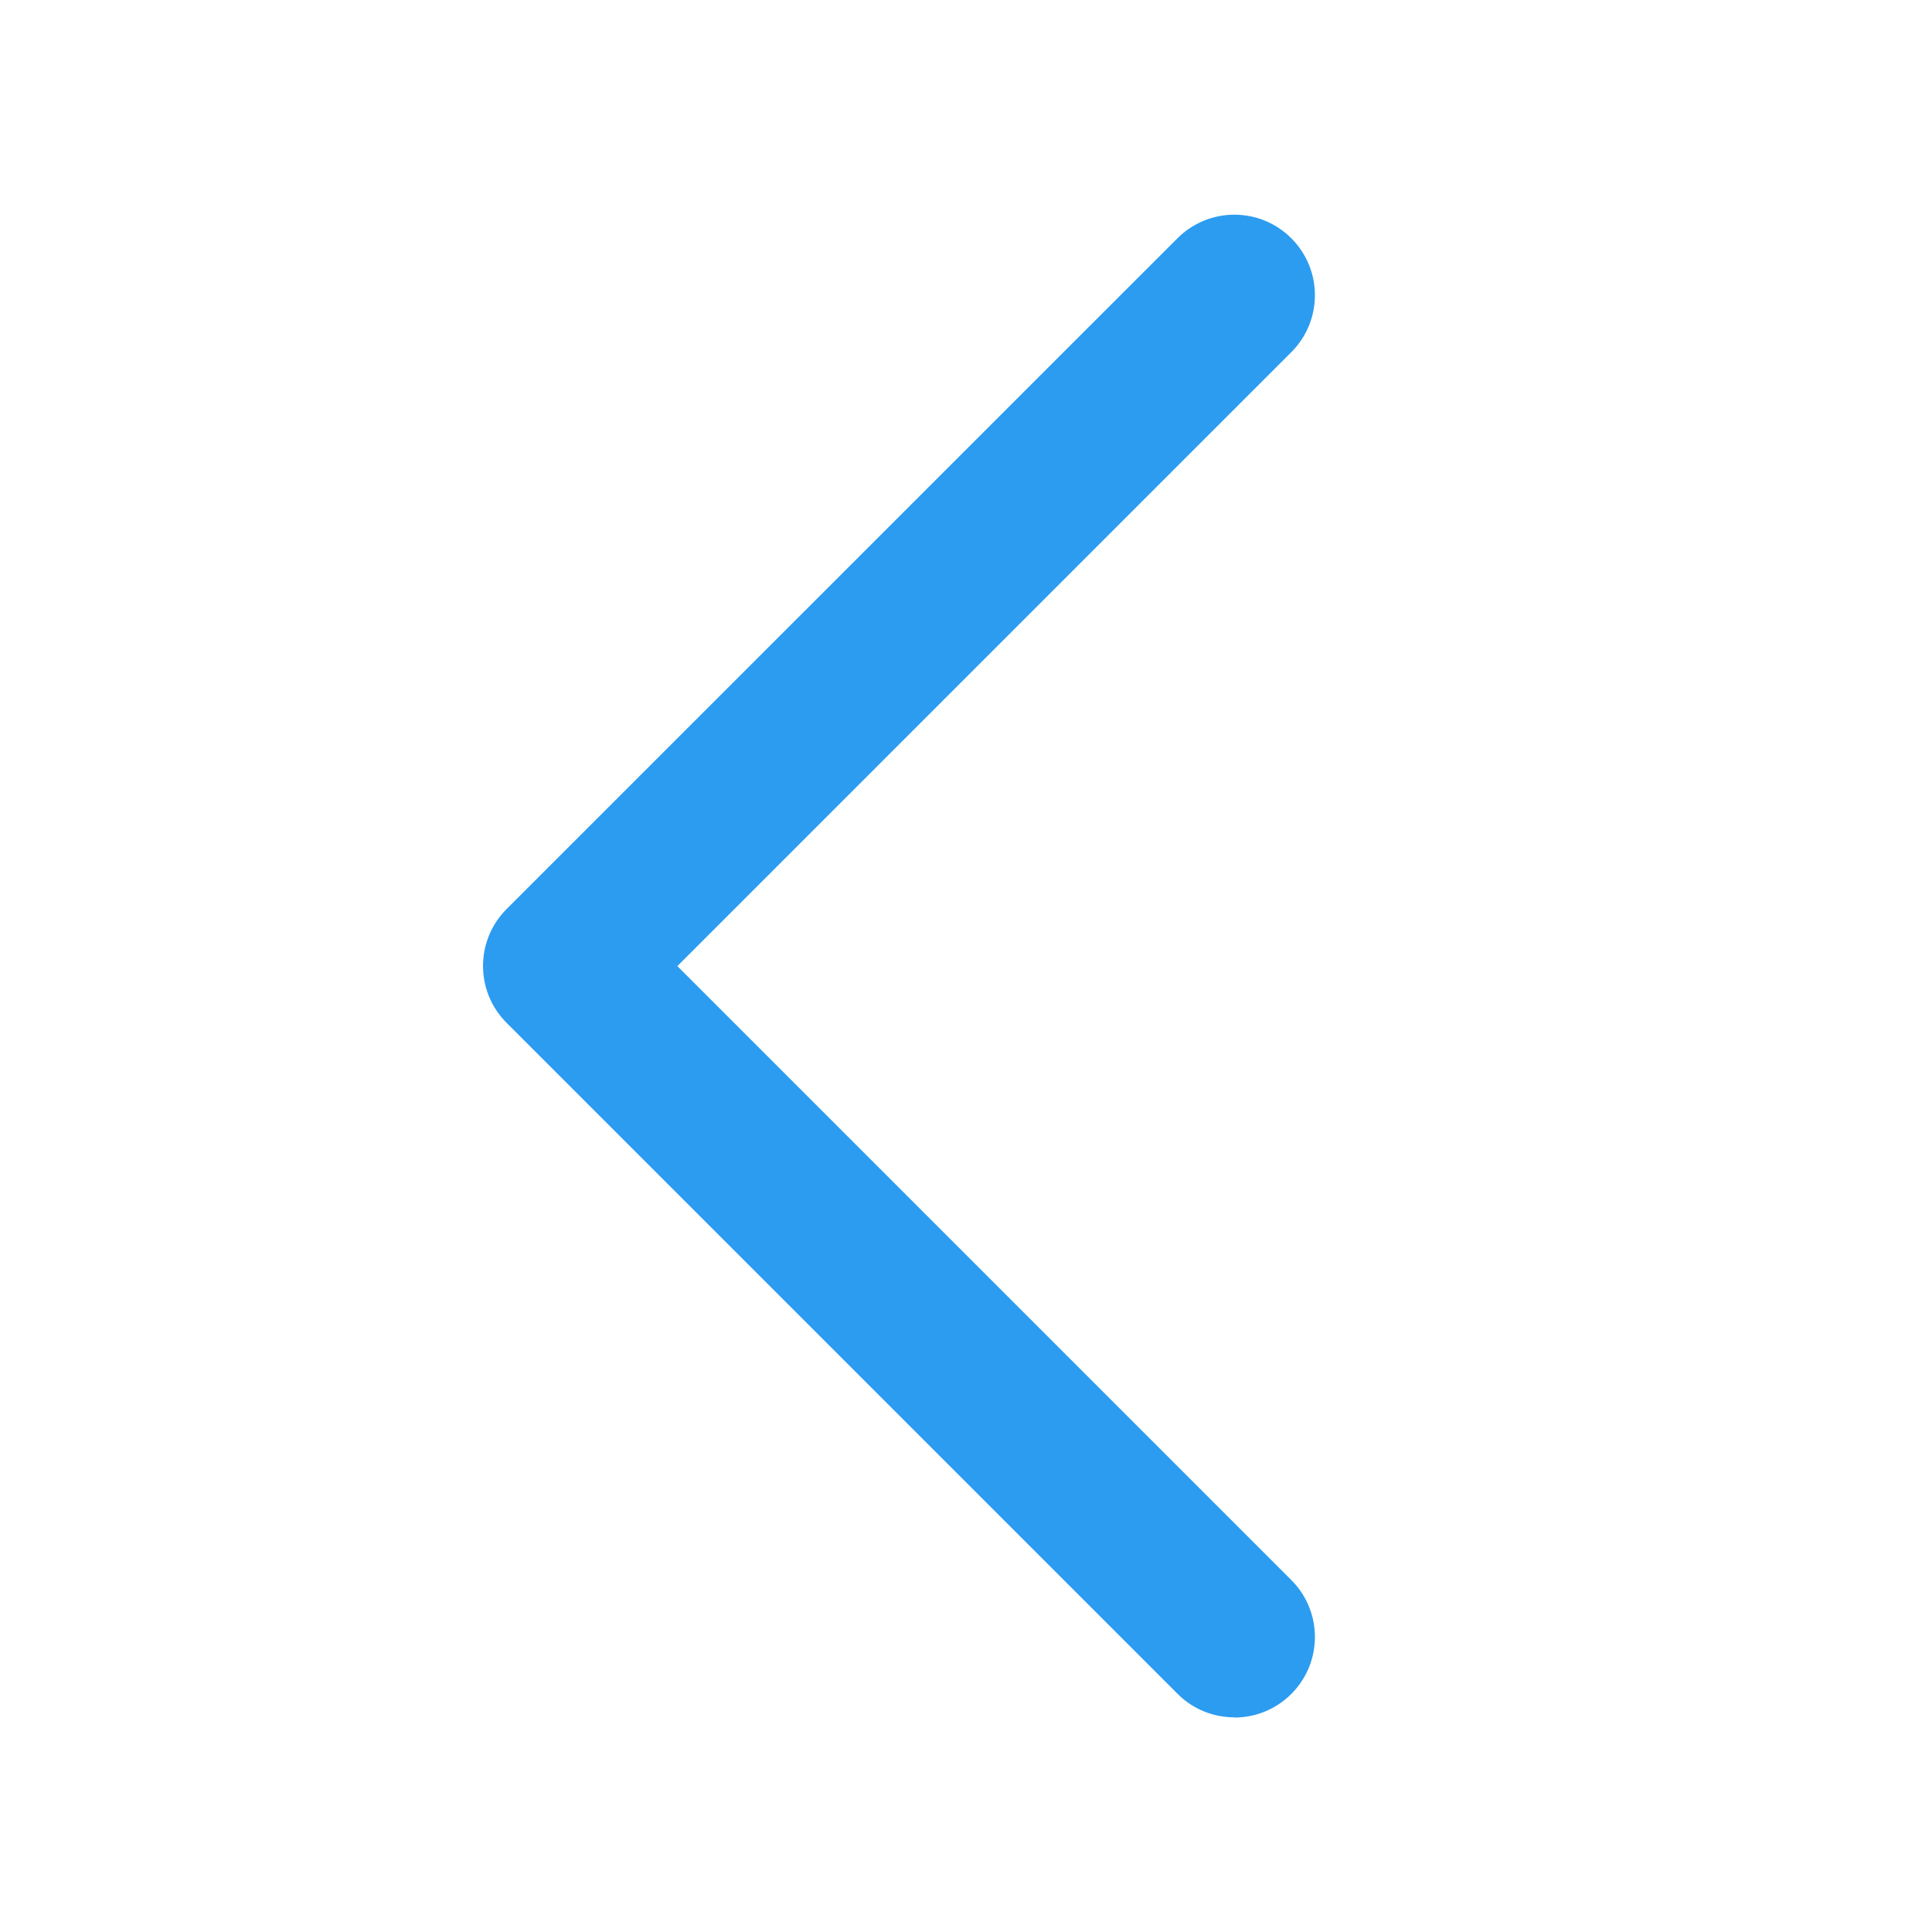 <svg xmlns="http://www.w3.org/2000/svg" height="18" width="18" viewBox="0 0 18 18"><title>chevron left</title><g fill="#2C9CF0" class="nc-icon-wrapper"><path d="M11.5,16c-.192,0-.384-.073-.53-.22l-6.25-6.25c-.293-.293-.293-.768,0-1.061L10.97,2.22c.293-.293,.768-.293,1.061,0s.293,.768,0,1.061l-5.72,5.72,5.72,5.72c.293,.293,.293,.768,0,1.061-.146,.146-.338,.22-.53,.22Z" fill="#2C9CF0"></path></g></svg>